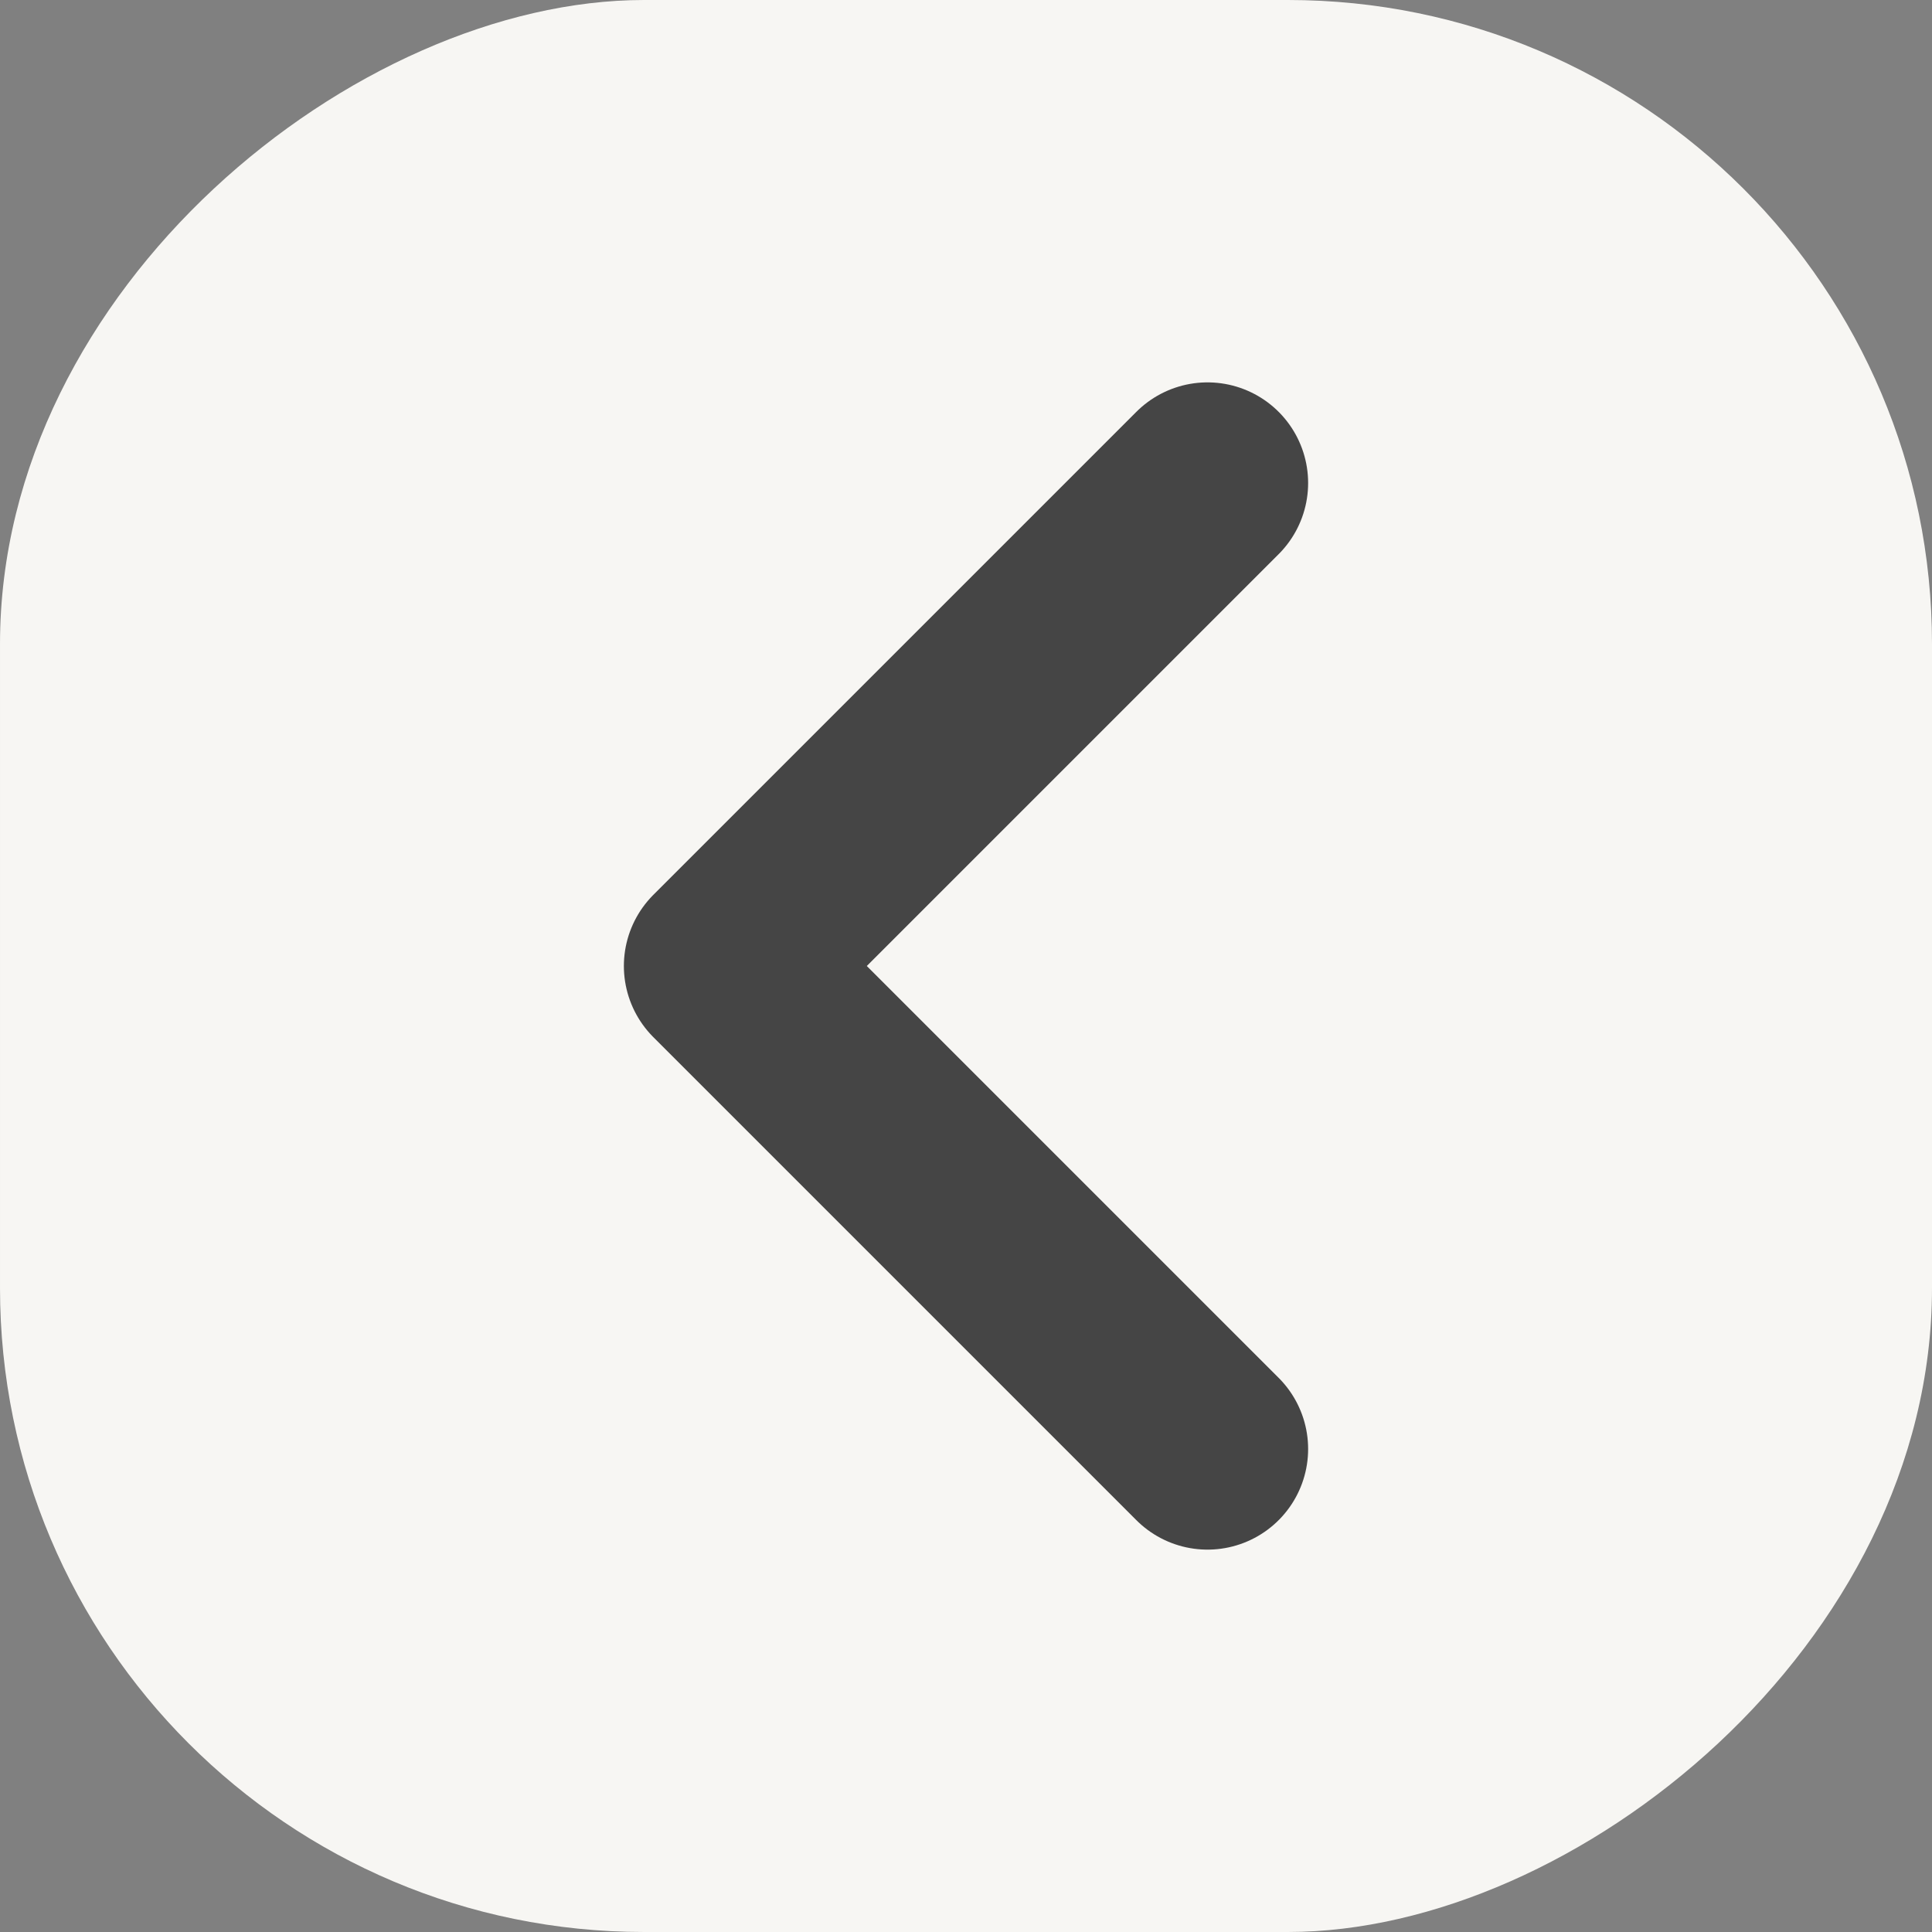 <svg width="12" height="12" viewBox="0 0 12 12" fill="none" xmlns="http://www.w3.org/2000/svg">
<rect x="0" y="0" width="12" height="12" fill="#808080" stroke="none"/>
<rect x="12" width="12" height="12" rx="4" transform="rotate(90 12 0)" fill="#F7F6F3"/>
<path d="M7.5 3L4.5 6L7.5 9" stroke="#454545" stroke-width="1.25" stroke-linecap="round" stroke-linejoin="round"/>
</svg>

